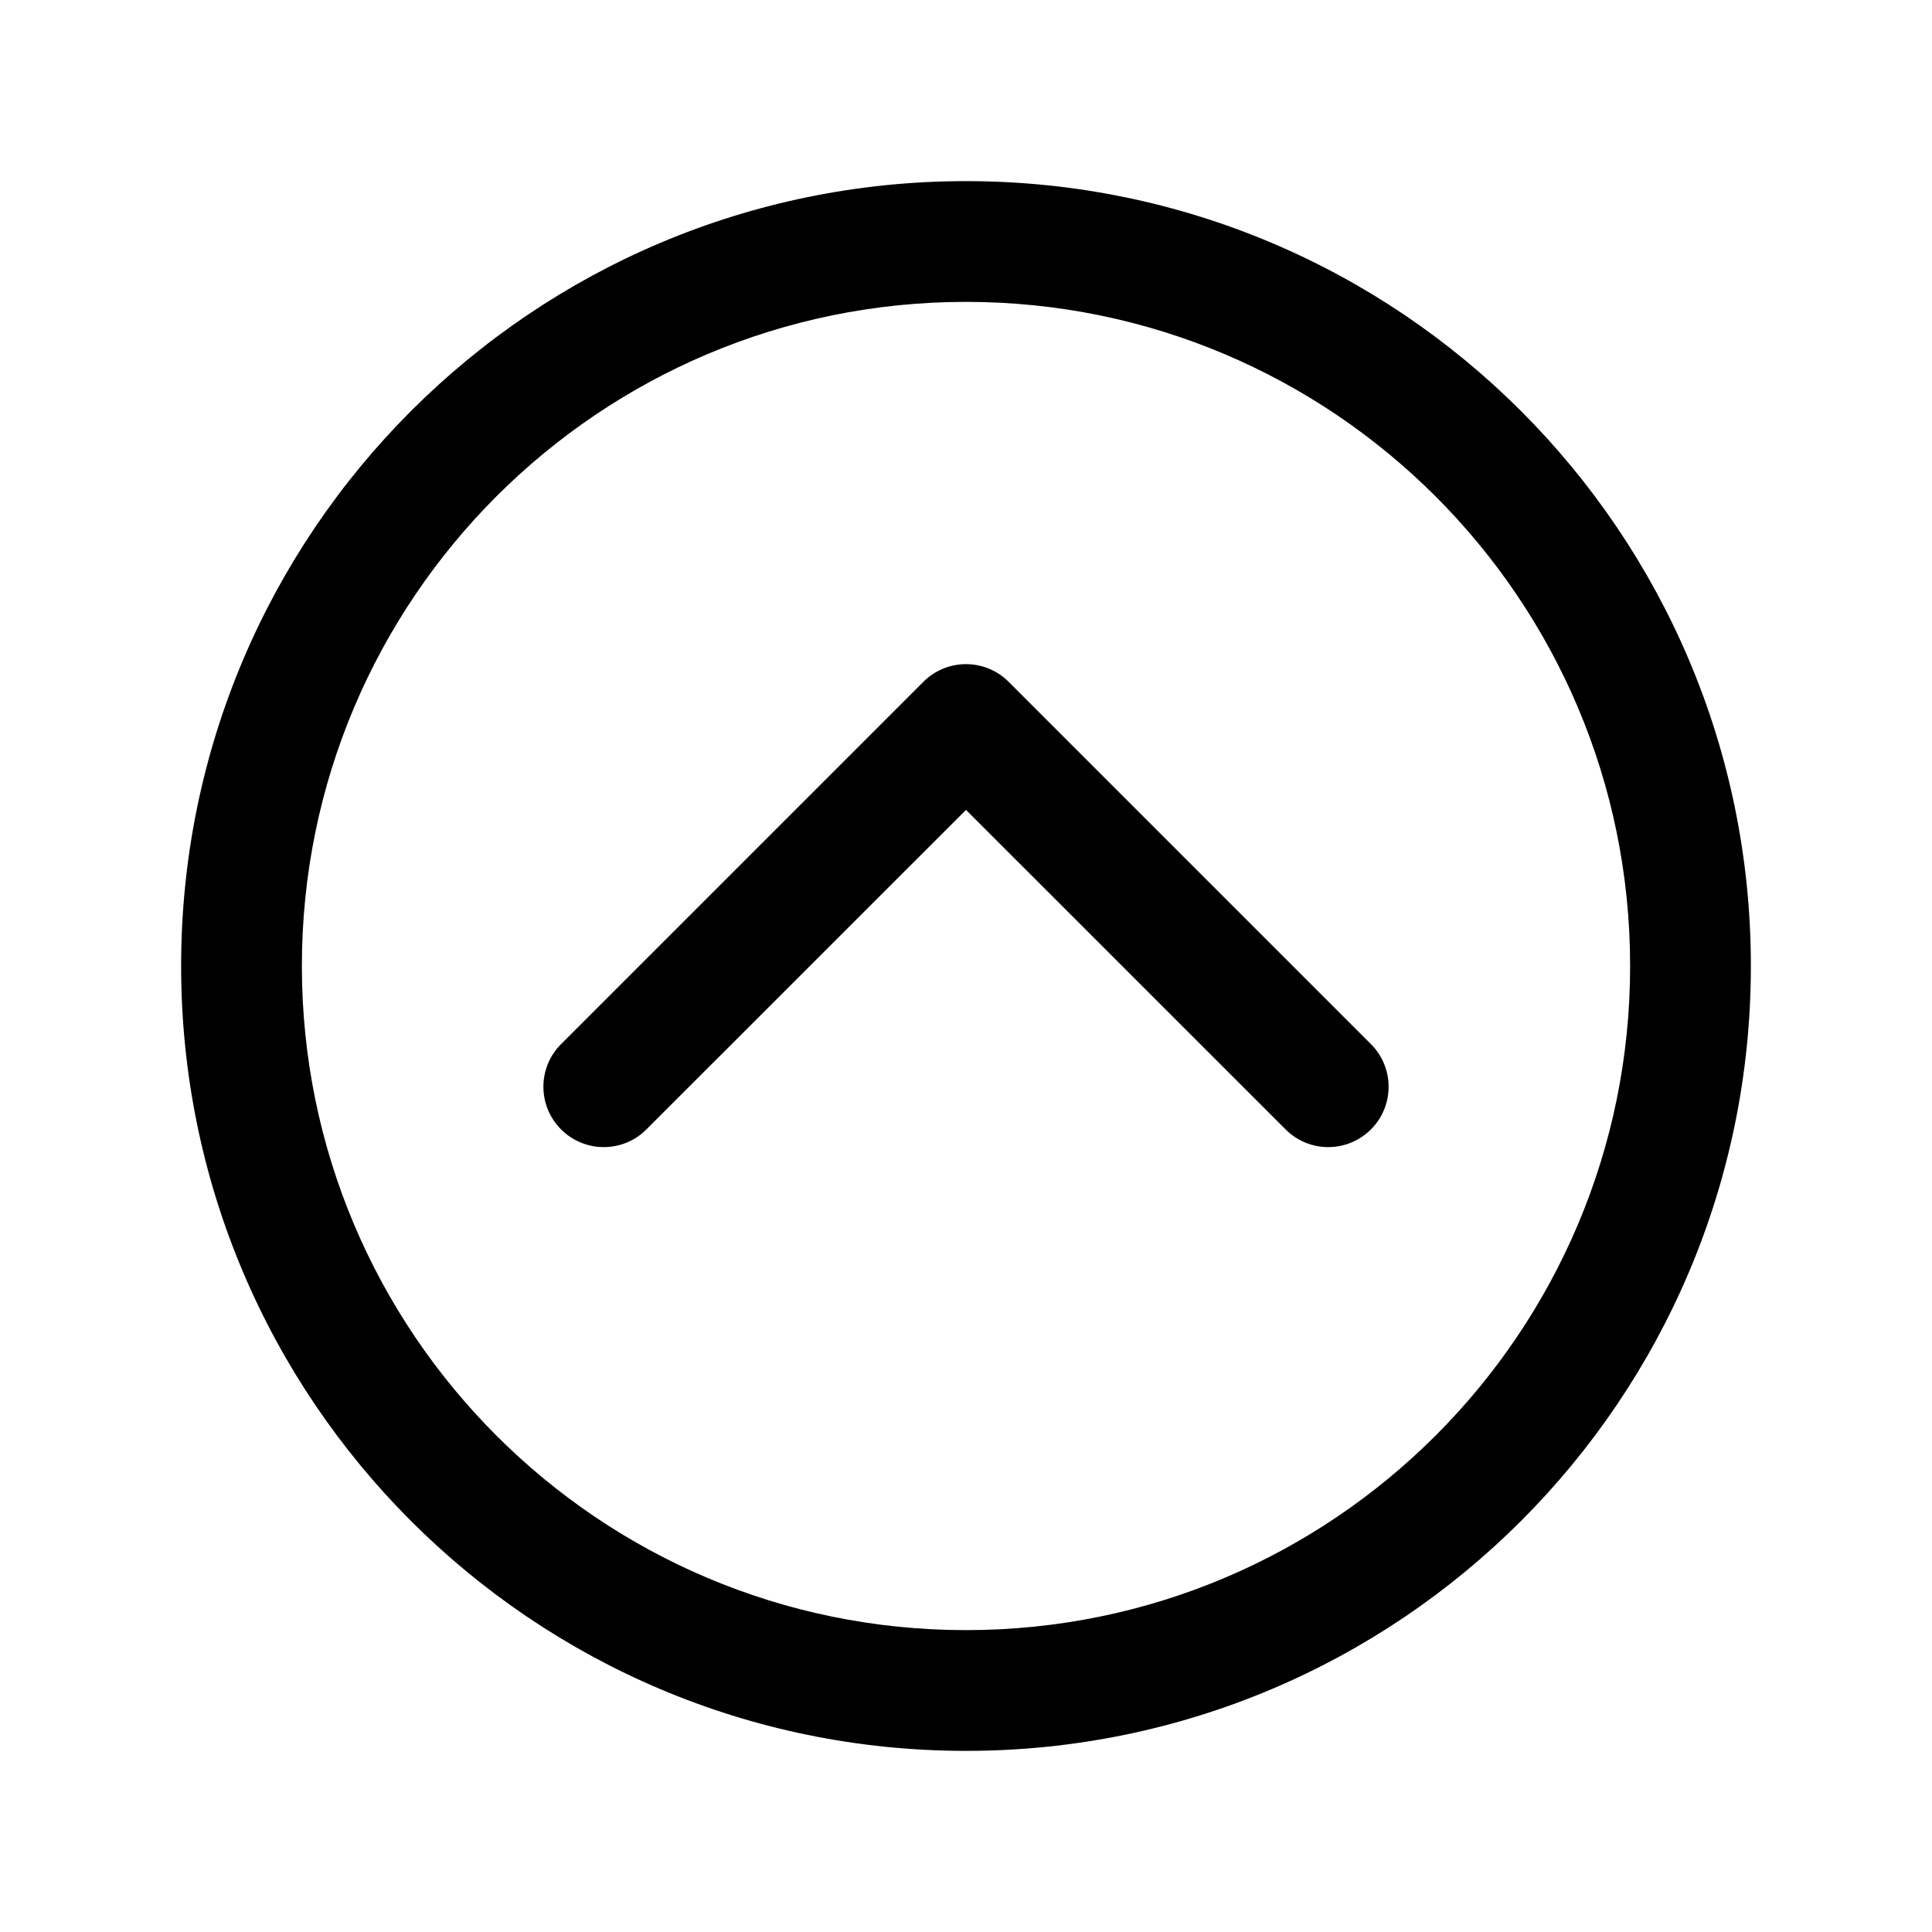<svg width="24" height="24" viewBox="0 0 24 24" xmlns="http://www.w3.org/2000/svg">
<path d="M6.97 12.97C6.677 13.263 6.677 13.737 6.97 14.03C7.263 14.323 7.737 14.323 8.03 14.03L12 10.061L15.97 14.03C16.263 14.323 16.737 14.323 17.03 14.03C17.323 13.737 17.323 13.263 17.03 12.97L12.53 8.47C12.237 8.177 11.763 8.177 11.47 8.47L6.97 12.97Z" />
<path fill-rule="evenodd" clip-rule="evenodd" d="M21.75 12C21.75 17.385 17.385 21.75 12 21.75C6.615 21.75 2.25 17.385 2.25 12C2.25 6.615 6.615 2.25 12 2.25C17.385 2.25 21.75 6.615 21.75 12ZM20.25 12C20.25 16.556 16.556 20.25 12 20.25C7.444 20.25 3.75 16.556 3.75 12C3.75 7.444 7.444 3.75 12 3.75C16.556 3.75 20.25 7.444 20.25 12Z" />
</svg>
